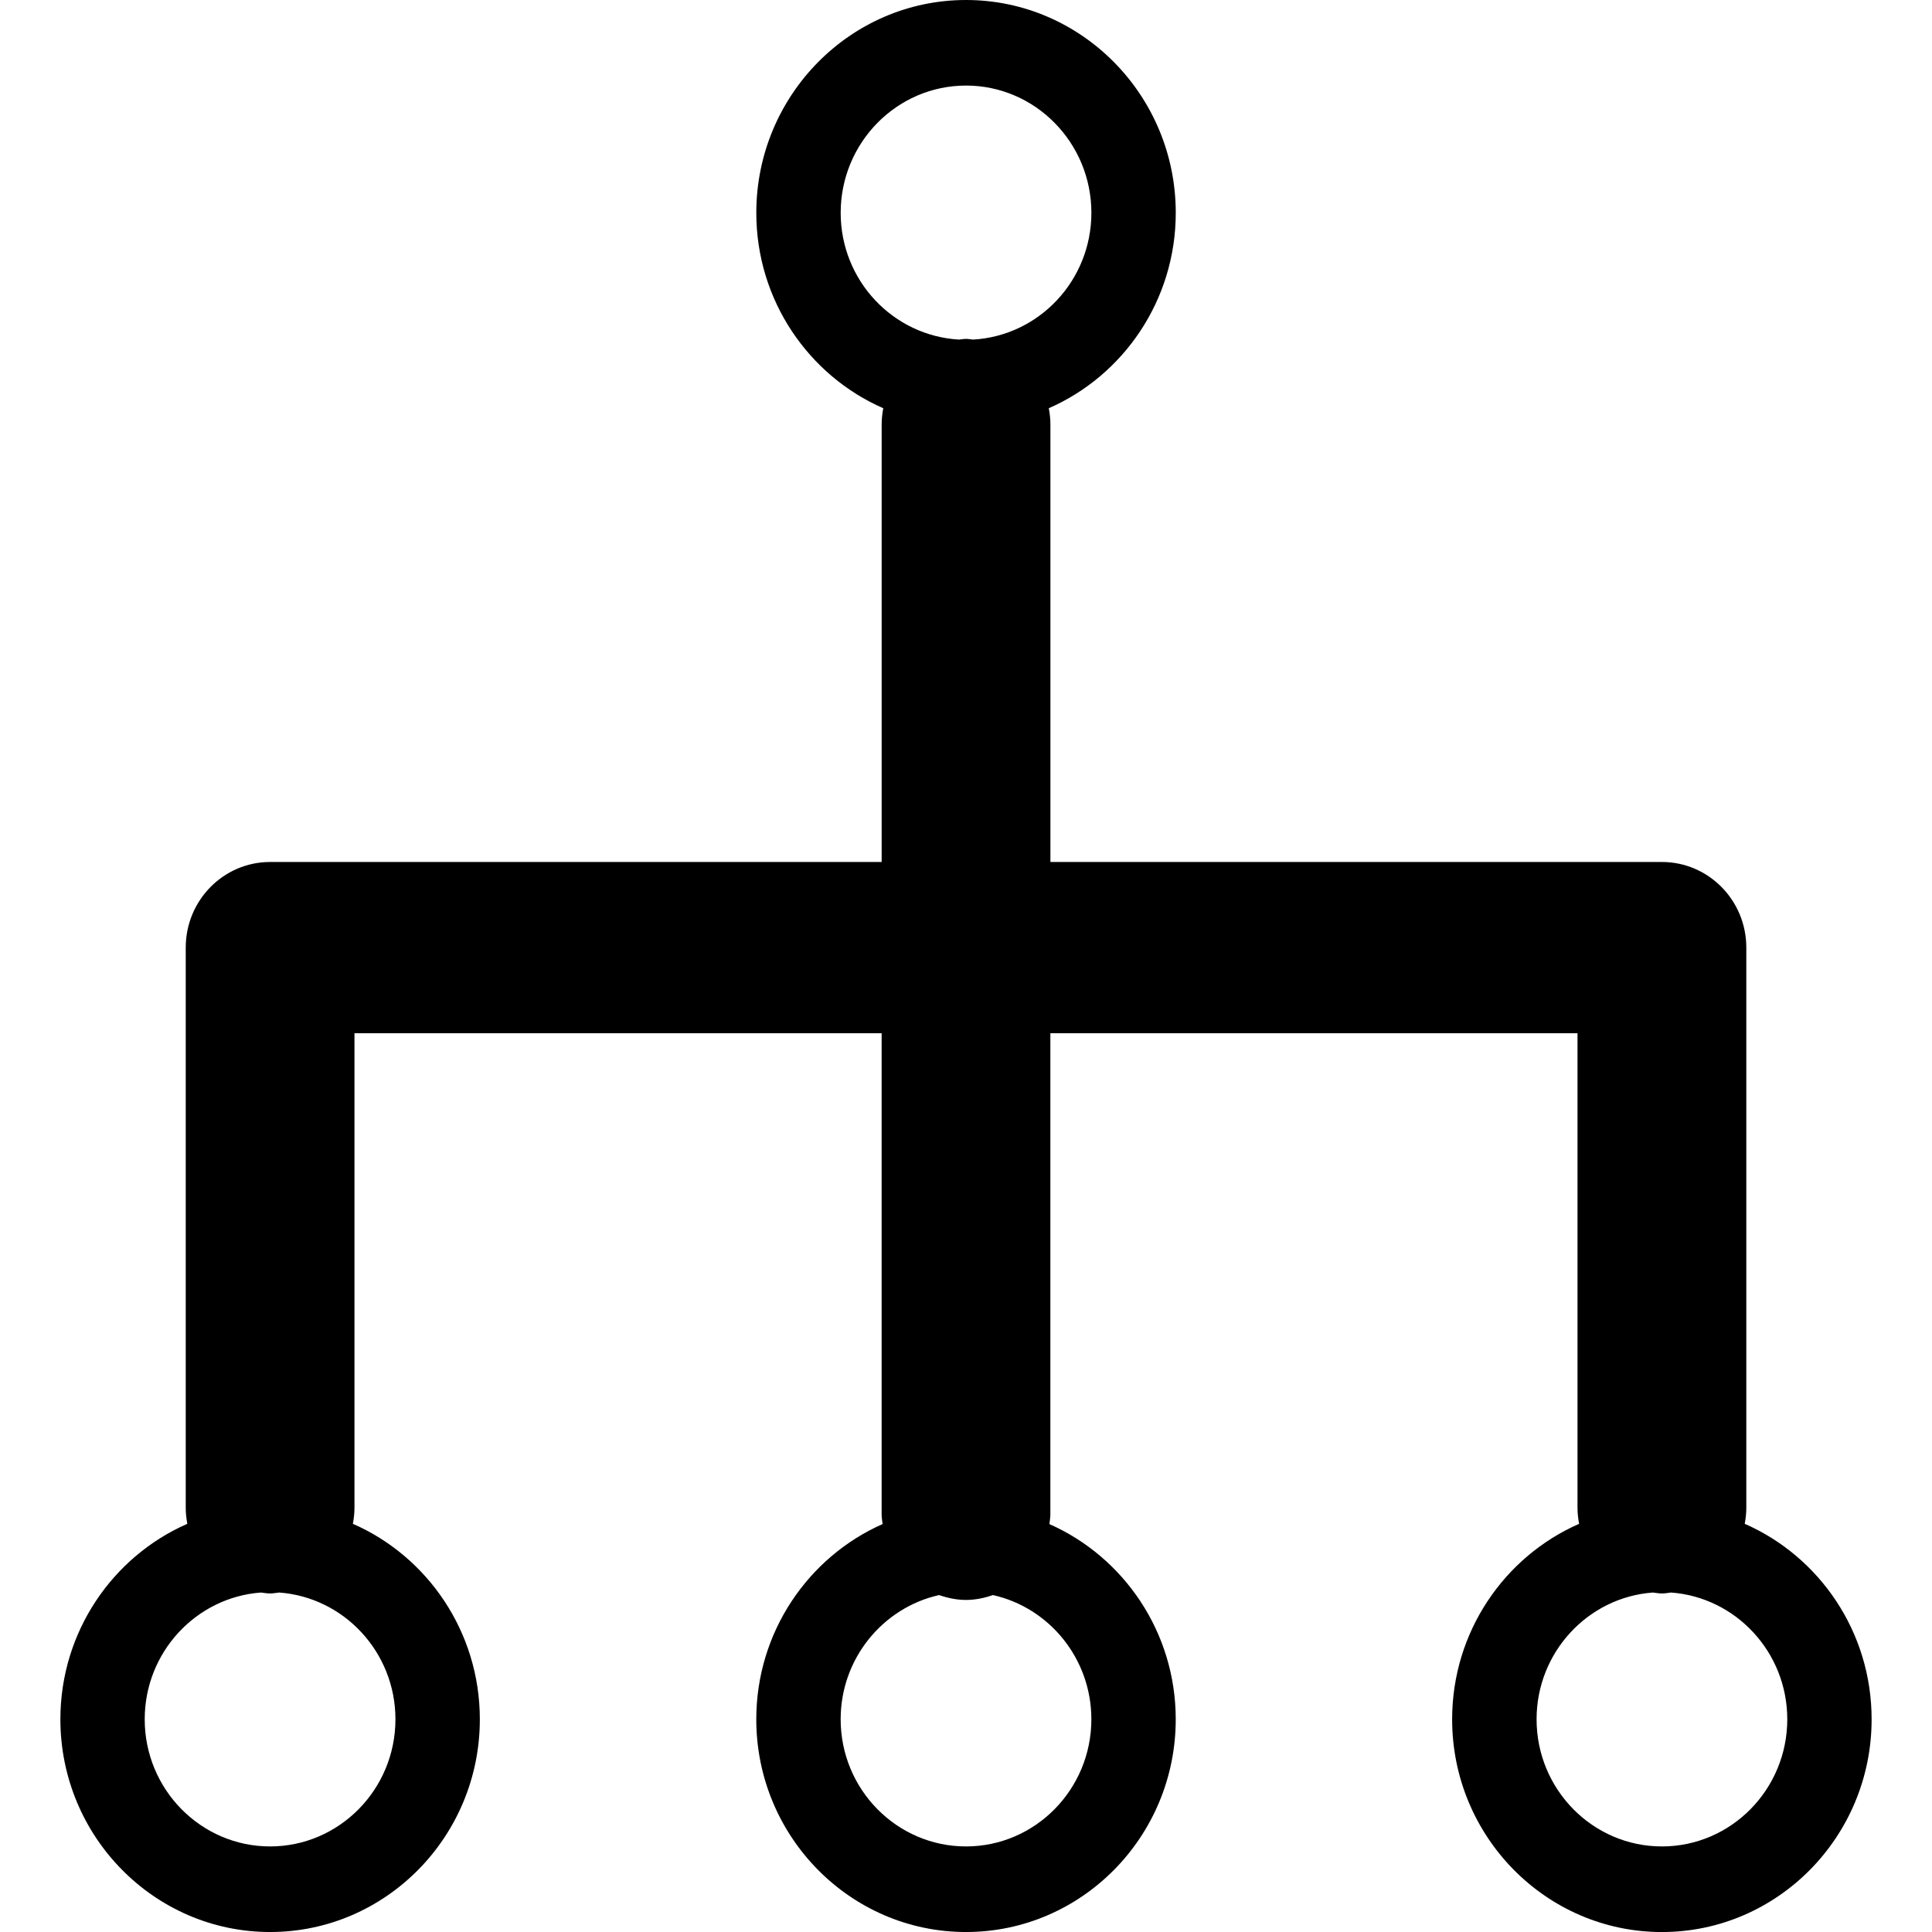 <?xml version="1.0" encoding="iso-8859-1"?>
<!-- Generator: Adobe Illustrator 16.0.0, SVG Export Plug-In . SVG Version: 6.00 Build 0)  -->
<!DOCTYPE svg PUBLIC "-//W3C//DTD SVG 1.1//EN" "http://www.w3.org/Graphics/SVG/1.1/DTD/svg11.dtd">
<svg version="1.1" id="Capa_1" xmlns="http://www.w3.org/2000/svg" xmlns:xlink="http://www.w3.org/1999/xlink" x="0px" y="0px"
	 width="87.605px" height="87.605px" viewBox="0 0 87.605 87.605" style="enable-background:new 0 0 87.605 87.605;"
	 xml:space="preserve">
<g>
	<g id="Connections">
		<g>
			<path d="M79.113,69.096c0.044-0.234,0.072-0.476,0.072-0.724V42.968c0-2.144-1.715-3.882-3.826-3.882H47.63V19.249
				c0-0.253-0.027-0.499-0.074-0.738c3.383-1.479,5.758-4.893,5.758-8.86c0-5.32-4.268-9.651-9.51-9.651
				c-5.243,0-9.51,4.331-9.51,9.651c0,3.968,2.375,7.381,5.757,8.86c-0.046,0.239-0.073,0.485-0.073,0.738v19.837h-27.73
				c-2.112,0-3.826,1.738-3.826,3.882v25.404c0,0.248,0.028,0.487,0.072,0.724c-3.382,1.481-5.756,4.896-5.756,8.864
				c0,5.32,4.267,9.646,9.51,9.646c5.242,0,9.51-4.324,9.51-9.646c0-3.968-2.375-7.384-5.757-8.864
				c0.044-0.234,0.072-0.476,0.072-0.724V46.852h23.904v21.814c0,0.15,0.027,0.296,0.044,0.441
				c-3.366,1.488-5.728,4.896-5.728,8.853c0,5.32,4.267,9.646,9.51,9.646c5.242,0,9.51-4.324,9.51-9.646
				c0-3.956-2.362-7.362-5.728-8.851c0.016-0.147,0.043-0.293,0.043-0.443V46.852h23.903v21.521c0,0.248,0.028,0.487,0.072,0.724
				c-3.382,1.481-5.757,4.896-5.757,8.864c0,5.32,4.268,9.646,9.511,9.646s9.51-4.324,9.51-9.646
				C84.869,73.992,82.495,70.577,79.113,69.096z M38.12,9.65c0-3.182,2.55-5.77,5.684-5.77c3.133,0,5.684,2.588,5.684,5.77
				c0,3.073-2.381,5.58-5.366,5.748c-0.106-0.009-0.209-0.032-0.317-0.032c-0.109,0-0.211,0.023-0.317,0.032
				C40.5,15.23,38.12,12.724,38.12,9.65z M17.931,77.96c0,3.181-2.551,5.765-5.684,5.765c-3.134,0-5.685-2.584-5.685-5.765
				c0-3.04,2.33-5.532,5.271-5.748c0.138,0.015,0.271,0.042,0.413,0.042c0.142,0,0.275-0.027,0.413-0.042
				C15.601,72.428,17.931,74.92,17.931,77.96z M49.487,77.96c0,3.181-2.551,5.765-5.684,5.765c-3.134,0-5.684-2.584-5.684-5.765
				c0-2.756,1.915-5.063,4.464-5.633c0.385,0.133,0.791,0.221,1.22,0.221c0.429,0,0.834-0.088,1.22-0.221
				C47.572,72.896,49.487,75.204,49.487,77.96z M75.359,83.725c-3.135,0-5.684-2.584-5.684-5.765c0-3.04,2.33-5.532,5.271-5.748
				c0.138,0.015,0.271,0.042,0.413,0.042s0.275-0.027,0.413-0.042c2.94,0.216,5.271,2.708,5.271,5.748
				C81.042,81.141,78.493,83.725,75.359,83.725z"/>
		</g>
	</g>
</g>
<g>
</g>
<g>
</g>
<g>
</g>
<g>
</g>
<g>
</g>
<g>
</g>
<g>
</g>
<g>
</g>
<g>
</g>
<g>
</g>
<g>
</g>
<g>
</g>
<g>
</g>
<g>
</g>
<g>
</g>
</svg>
